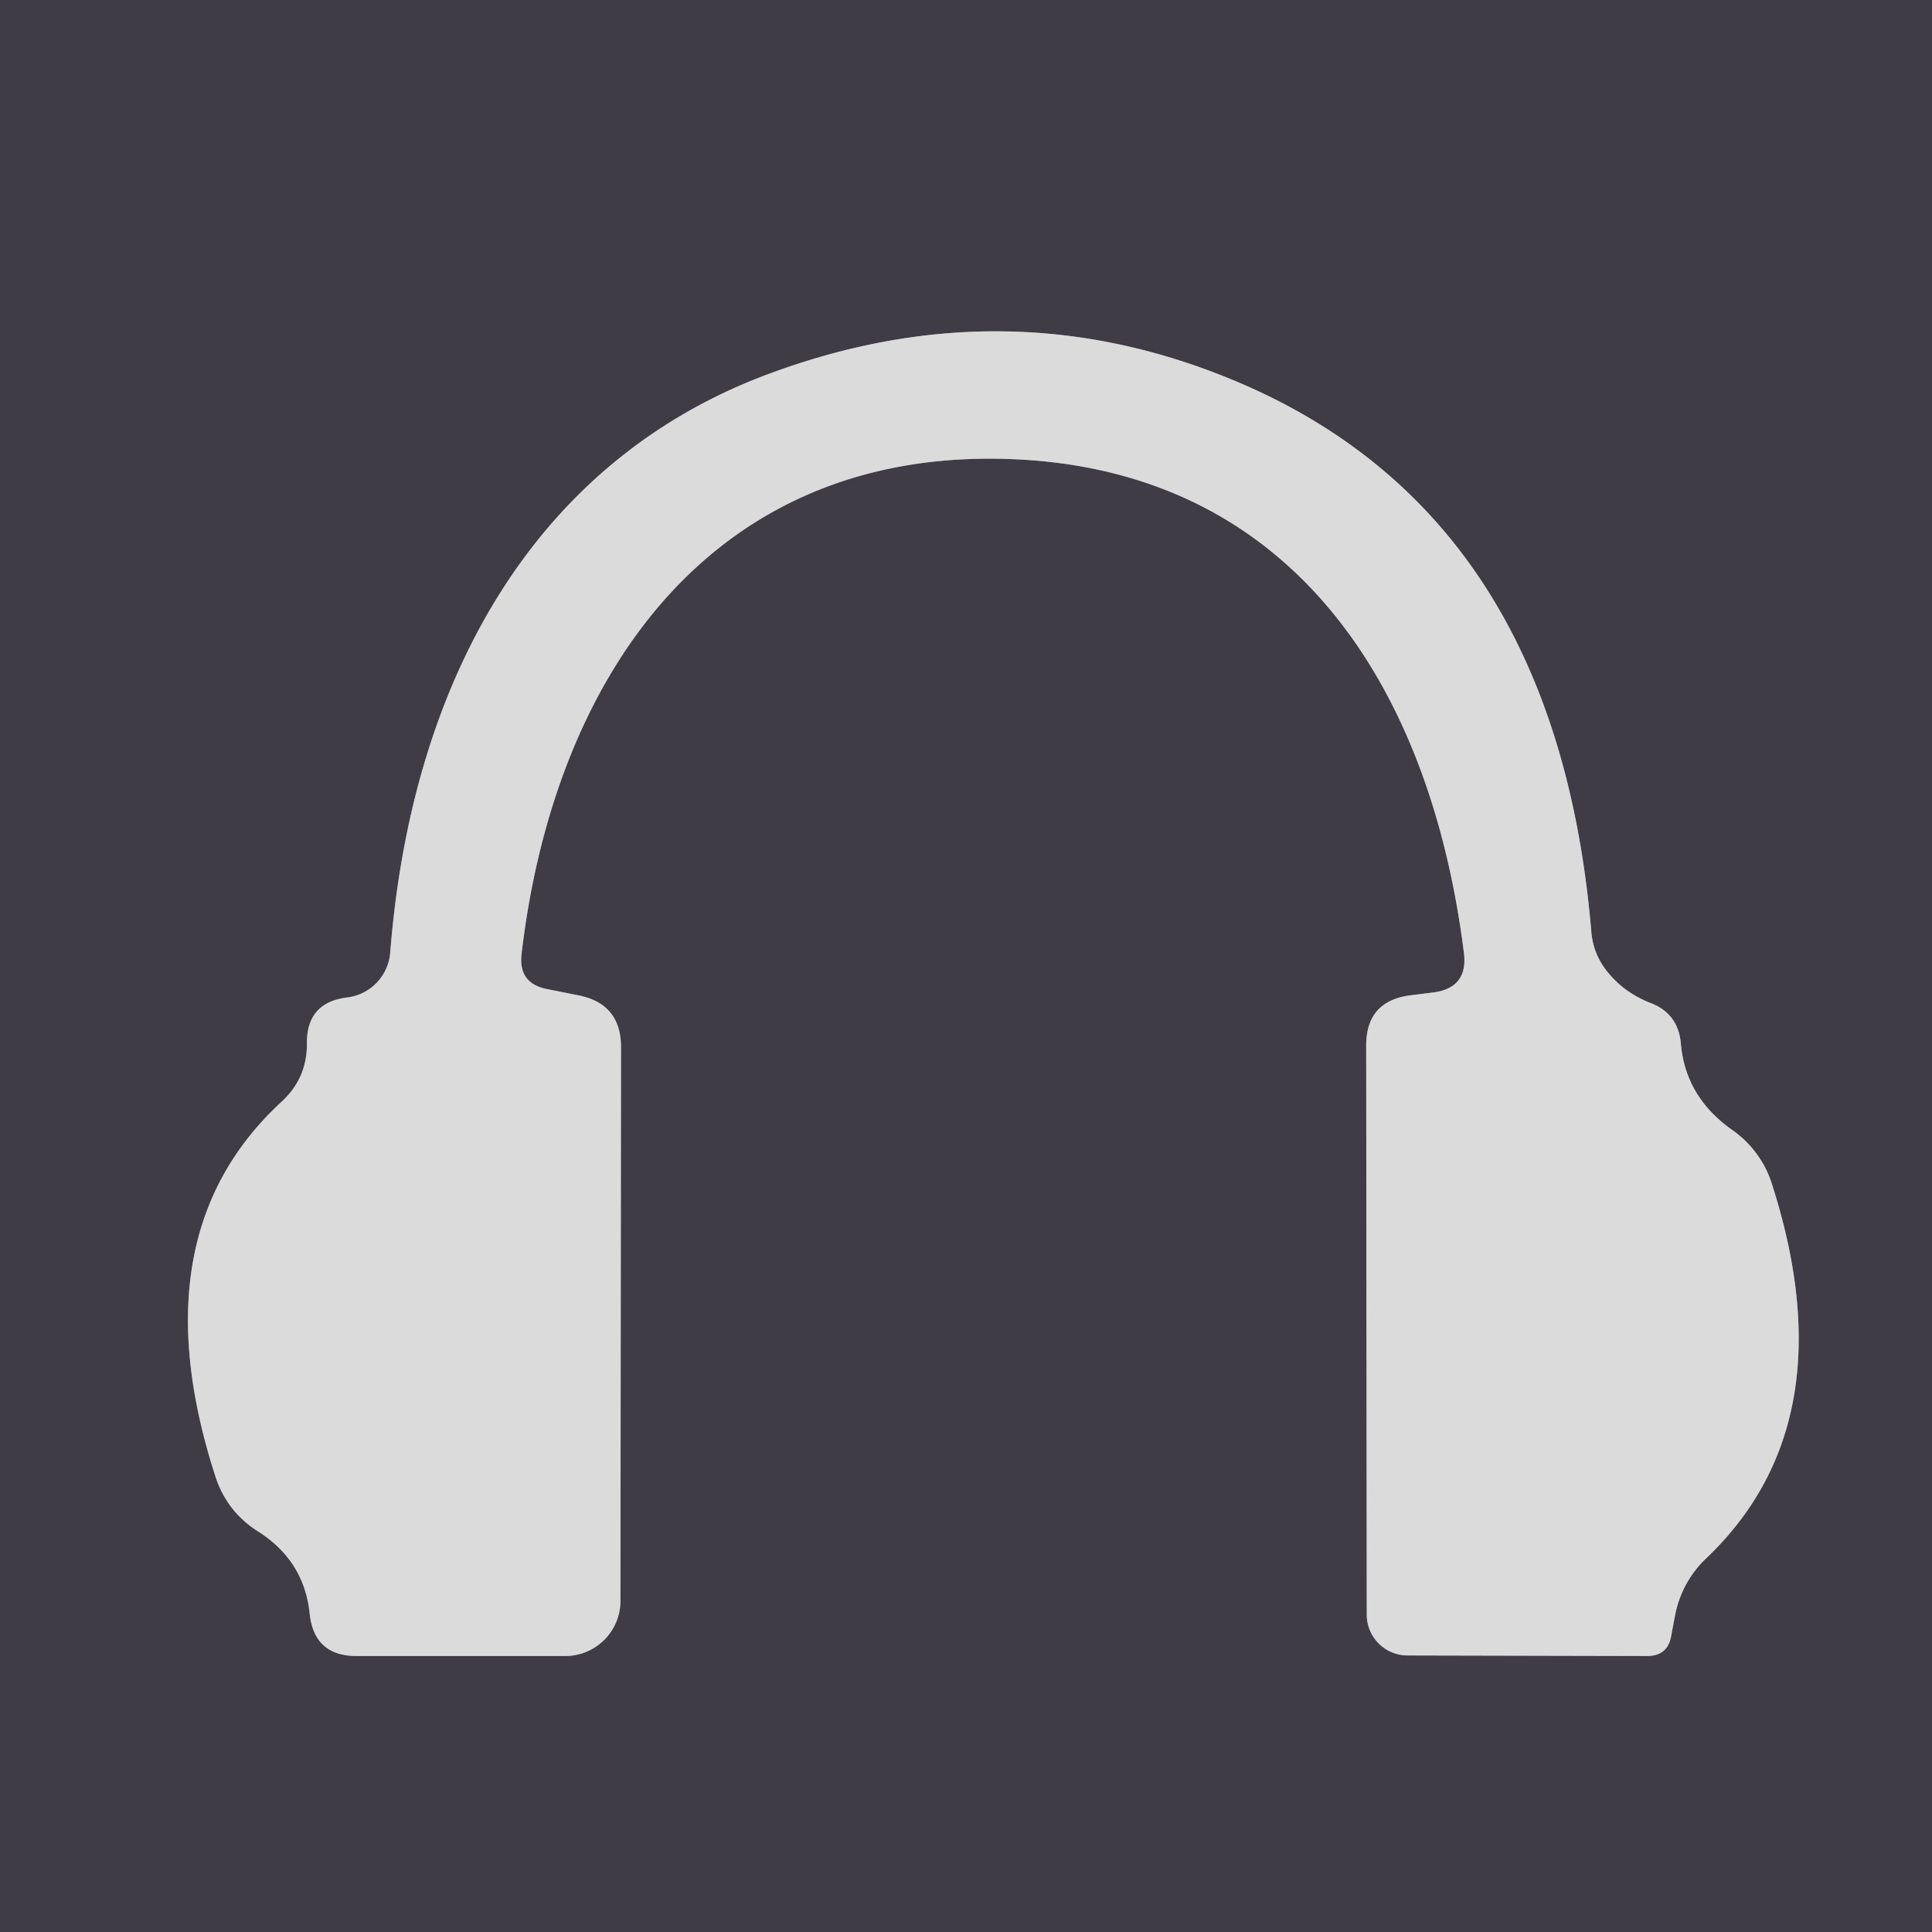 <?xml version="1.0" encoding="UTF-8" standalone="no"?>
<!DOCTYPE svg PUBLIC "-//W3C//DTD SVG 1.1//EN" "http://www.w3.org/Graphics/SVG/1.1/DTD/svg11.dtd">
<svg xmlns="http://www.w3.org/2000/svg" version="1.1" viewBox="0.00 0.00 35.00 35.00">
<path stroke="#8d8c90" stroke-width="2.00" fill="none" stroke-linecap="butt" vector-effect="non-scaling-stroke" d="
  M 9.45 17.27
  C 10.03 12.33 12.79 8.25 18.04 8.31
  C 23.26 8.37 25.89 12.26 26.52 17.26
  Q 26.60 17.90 25.96 17.98
  L 25.56 18.03
  Q 24.75 18.13 24.75 18.94
  L 24.76 29.25
  A 0.74 0.74 0.0 0 0 25.50 29.99
  L 29.84 30.00
  Q 30.20 30.00 30.27 29.66
  L 30.35 29.24
  A 1.93 1.88 74.5 0 1 30.90 28.24
  Q 33.49 25.78 32.10 21.45
  A 1.90 1.86 9.2 0 0 31.38 20.47
  Q 30.53 19.87 30.45 18.90
  Q 30.40 18.36 29.90 18.17
  Q 29.44 17.99 29.14 17.63
  Q 28.87 17.31 28.83 16.90
  Q 28.21 9.46 22.56 6.98
  Q 18.33 5.13 13.91 6.78
  C 9.62 8.38 7.45 12.41 7.07 17.25
  A 0.89 0.89 0.0 0 1 6.29 18.07
  Q 5.56 18.16 5.56 18.89
  Q 5.57 19.53 5.10 19.96
  Q 2.48 22.38 3.91 26.77
  Q 4.12 27.39 4.67 27.74
  Q 5.51 28.27 5.61 29.23
  Q 5.69 30.00 6.46 30.00
  L 10.25 30.00
  A 1.00 1.00 0.0 0 0 11.24 29.00
  L 11.25 18.97
  Q 11.25 18.18 10.47 18.03
  L 9.92 17.92
  Q 9.38 17.82 9.45 17.27"
/>
<path fill="#3f3c45" d="
  M 0.00 0.00
  L 35.00 0.00
  L 35.00 35.00
  L 0.00 35.00
  L 0.00 0.00
  Z
  M 9.45 17.27
  C 10.03 12.33 12.79 8.25 18.04 8.31
  C 23.26 8.37 25.89 12.26 26.52 17.26
  Q 26.60 17.90 25.96 17.98
  L 25.56 18.03
  Q 24.75 18.13 24.75 18.94
  L 24.76 29.25
  A 0.74 0.74 0.0 0 0 25.50 29.99
  L 29.84 30.00
  Q 30.20 30.00 30.27 29.66
  L 30.35 29.24
  A 1.93 1.88 74.5 0 1 30.90 28.24
  Q 33.49 25.78 32.10 21.45
  A 1.90 1.86 9.2 0 0 31.38 20.47
  Q 30.53 19.87 30.45 18.90
  Q 30.40 18.36 29.90 18.17
  Q 29.44 17.99 29.14 17.63
  Q 28.87 17.31 28.83 16.90
  Q 28.21 9.46 22.56 6.98
  Q 18.33 5.13 13.91 6.78
  C 9.62 8.38 7.45 12.41 7.07 17.25
  A 0.89 0.89 0.0 0 1 6.29 18.07
  Q 5.56 18.16 5.56 18.89
  Q 5.57 19.53 5.10 19.96
  Q 2.48 22.38 3.91 26.77
  Q 4.12 27.39 4.67 27.74
  Q 5.51 28.27 5.61 29.23
  Q 5.69 30.00 6.46 30.00
  L 10.25 30.00
  A 1.00 1.00 0.0 0 0 11.24 29.00
  L 11.25 18.97
  Q 11.25 18.18 10.47 18.03
  L 9.92 17.92
  Q 9.38 17.82 9.45 17.27
  Z"
/>
<path fill="#dbdbdb" d="
  M 9.92 17.92
  L 10.47 18.03
  Q 11.25 18.18 11.25 18.97
  L 11.24 29.00
  A 1.00 1.00 0.0 0 1 10.25 30.00
  L 6.46 30.00
  Q 5.69 30.00 5.61 29.23
  Q 5.51 28.27 4.67 27.74
  Q 4.12 27.39 3.91 26.77
  Q 2.48 22.38 5.10 19.96
  Q 5.57 19.53 5.56 18.89
  Q 5.56 18.16 6.29 18.07
  A 0.89 0.89 0.0 0 0 7.07 17.25
  C 7.45 12.41 9.62 8.38 13.91 6.78
  Q 18.33 5.13 22.56 6.98
  Q 28.21 9.46 28.83 16.90
  Q 28.87 17.31 29.14 17.63
  Q 29.44 17.99 29.90 18.17
  Q 30.40 18.36 30.45 18.90
  Q 30.53 19.87 31.38 20.47
  A 1.90 1.86 9.2 0 1 32.10 21.45
  Q 33.49 25.78 30.90 28.24
  A 1.93 1.88 74.5 0 0 30.35 29.24
  L 30.27 29.66
  Q 30.20 30.00 29.84 30.00
  L 25.50 29.99
  A 0.74 0.74 0.0 0 1 24.76 29.25
  L 24.75 18.94
  Q 24.75 18.13 25.56 18.03
  L 25.96 17.98
  Q 26.60 17.90 26.52 17.26
  C 25.89 12.26 23.26 8.37 18.04 8.31
  C 12.79 8.25 10.03 12.33 9.45 17.27
  Q 9.38 17.82 9.92 17.92
  Z"
/>
</svg>
